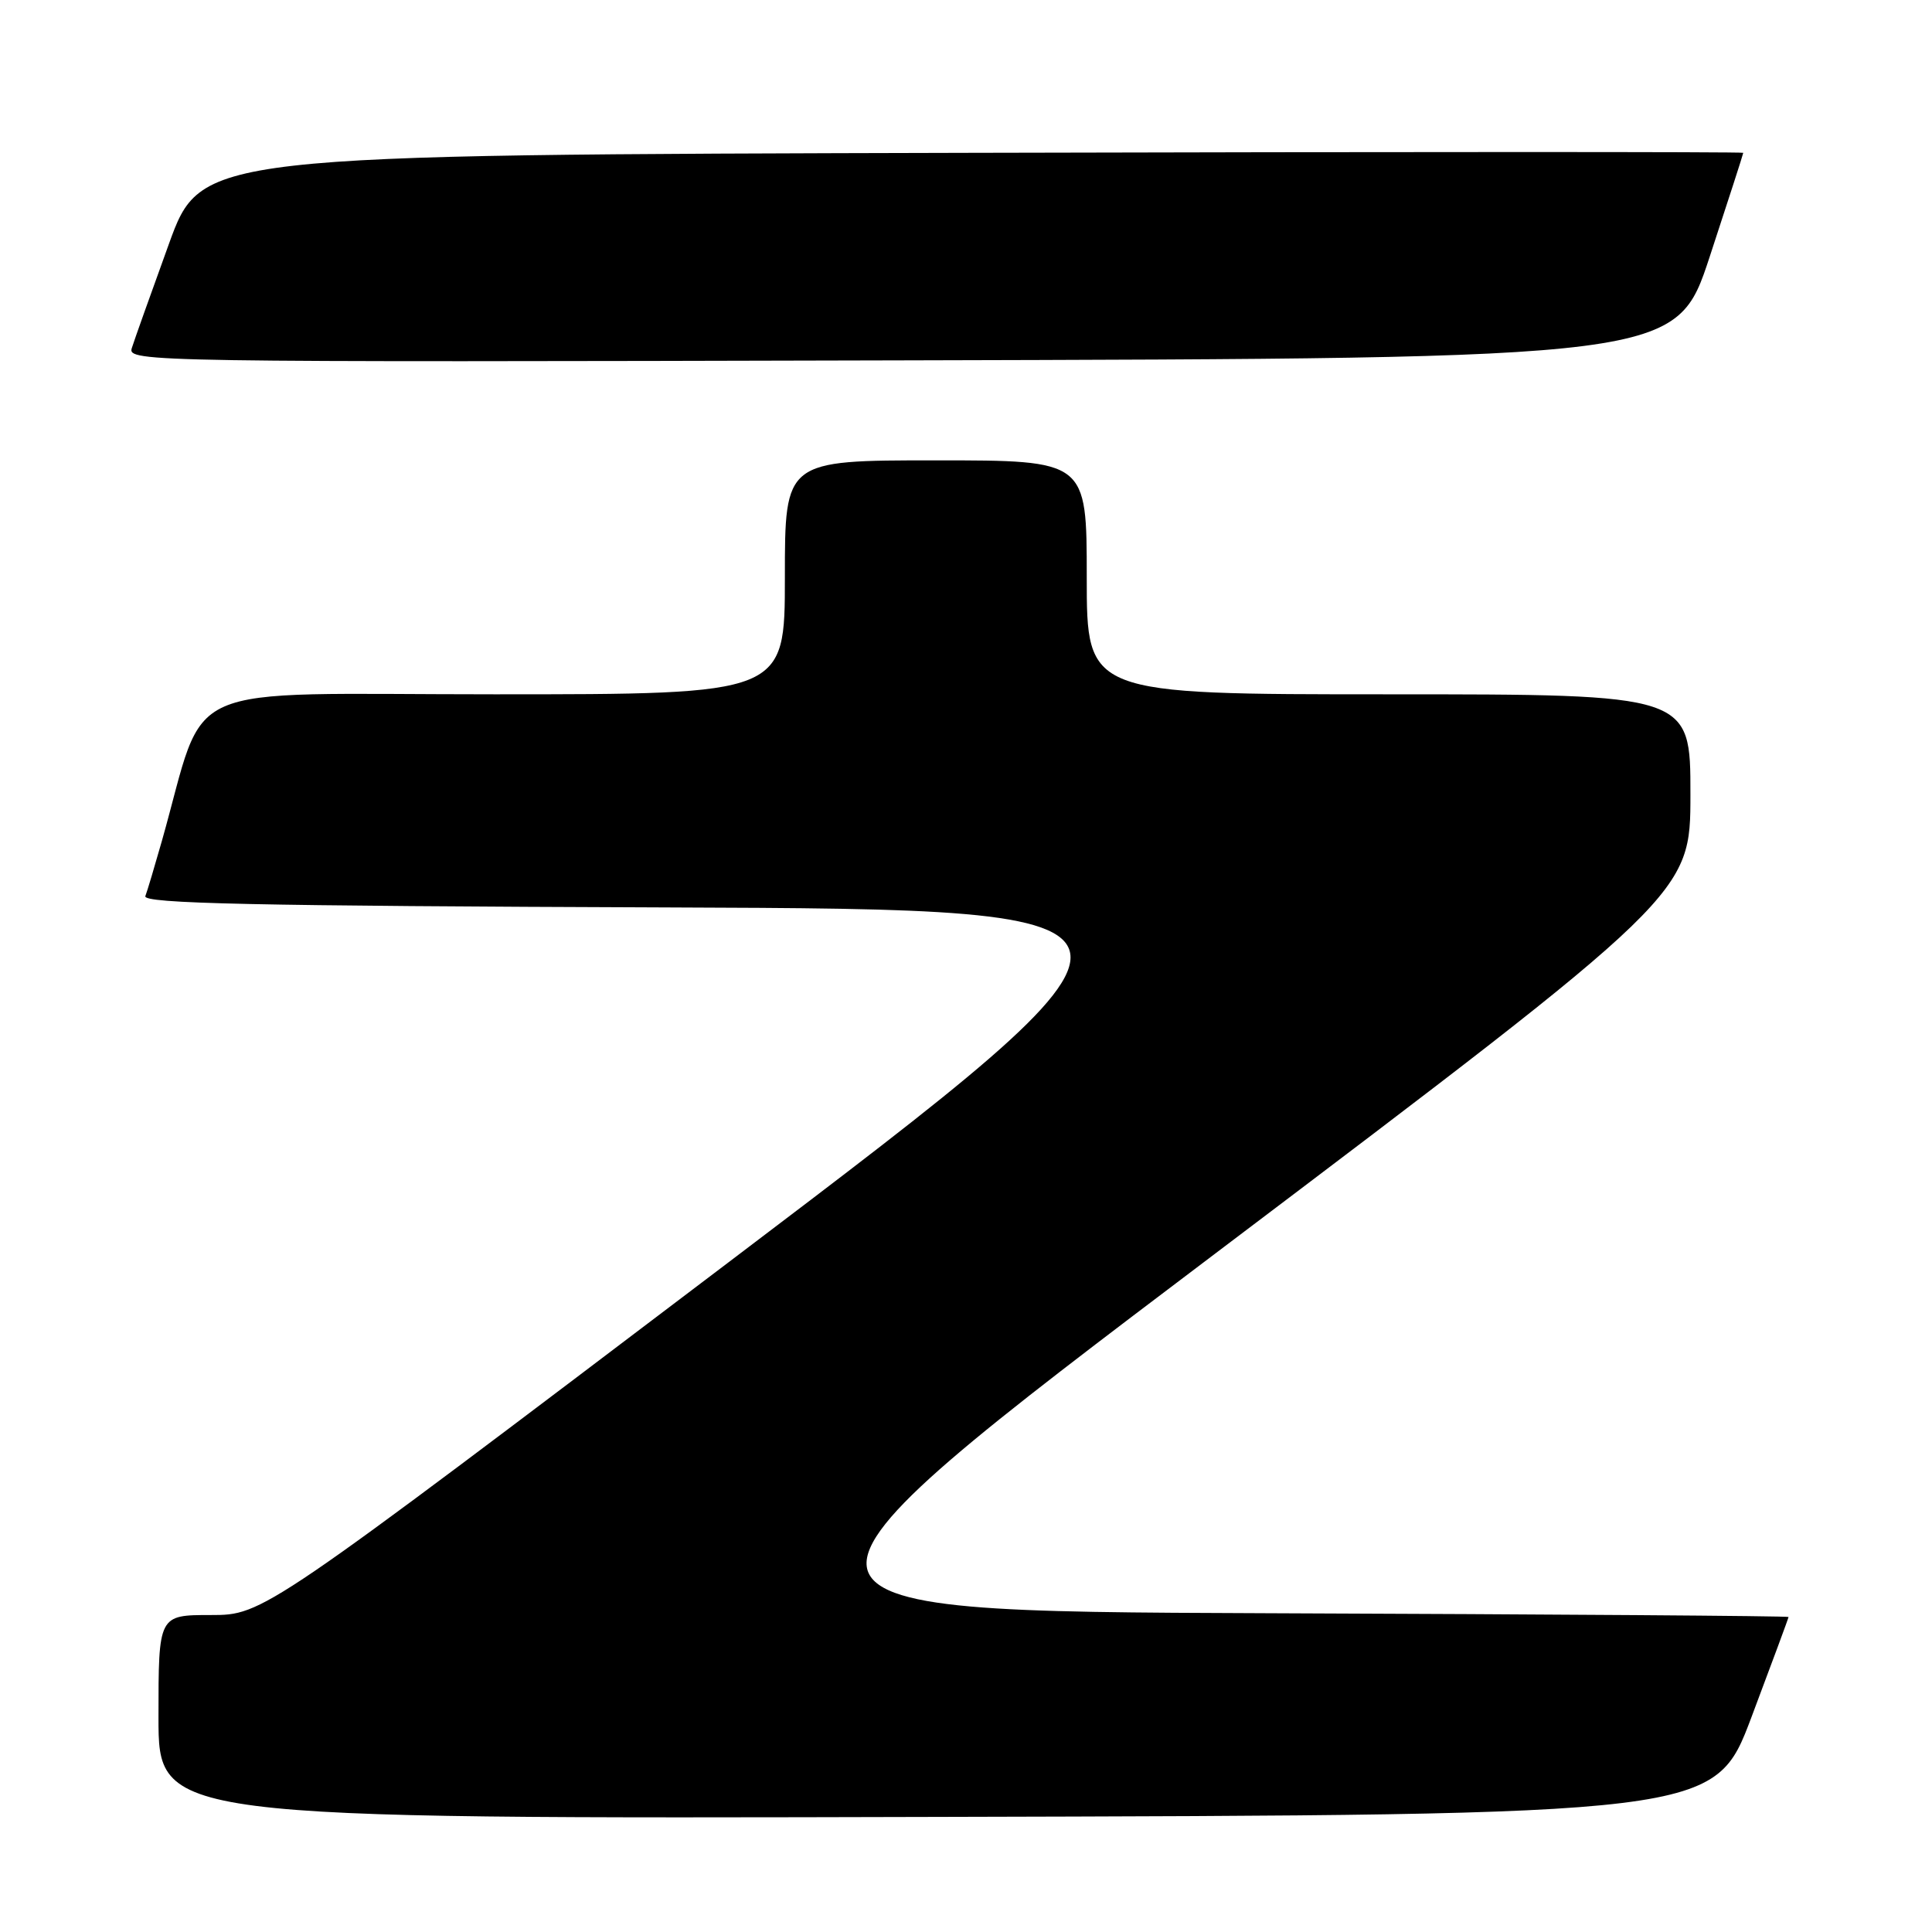 <?xml version="1.0" encoding="UTF-8" standalone="no"?>
<!DOCTYPE svg PUBLIC "-//W3C//DTD SVG 1.1//EN" "http://www.w3.org/Graphics/SVG/1.1/DTD/svg11.dtd" >
<svg xmlns="http://www.w3.org/2000/svg" xmlns:xlink="http://www.w3.org/1999/xlink" version="1.1" viewBox="0 0 256 256">
 <g >
 <path fill="currentColor"
d=" M 232.09 227.50 C 234.78 220.35 236.99 214.39 236.99 214.26 C 237.00 214.12 205.80 213.90 167.67 213.76 C 98.33 213.50 98.33 213.50 161.16 166.00 C 223.99 118.50 223.99 118.50 223.99 105.25 C 224.00 92.00 224.00 92.00 184.00 92.00 C 144.00 92.00 144.00 92.00 144.00 76.50 C 144.00 61.00 144.00 61.00 124.00 61.00 C 104.00 61.00 104.00 61.00 104.00 76.50 C 104.00 92.00 104.00 92.00 65.54 92.00 C 22.67 92.00 27.58 89.83 21.43 111.50 C 20.49 114.80 19.52 118.06 19.26 118.74 C 18.89 119.73 33.44 120.04 88.51 120.24 C 158.23 120.50 158.23 120.50 96.55 167.25 C 34.86 214.00 34.86 214.00 27.93 214.00 C 21.00 214.00 21.00 214.00 21.00 227.50 C 21.00 241.01 21.00 241.01 124.10 240.75 C 227.19 240.50 227.19 240.50 232.09 227.50 Z  M 226.55 34.00 C 228.99 26.57 230.99 20.39 230.99 20.25 C 231.00 20.11 185.02 20.11 128.83 20.25 C 26.66 20.50 26.66 20.50 22.36 32.38 C 19.99 38.92 17.78 45.11 17.46 46.14 C 16.88 47.96 19.62 48.00 119.49 47.75 C 222.11 47.50 222.11 47.50 226.55 34.00 Z "/>
</g>
</svg>